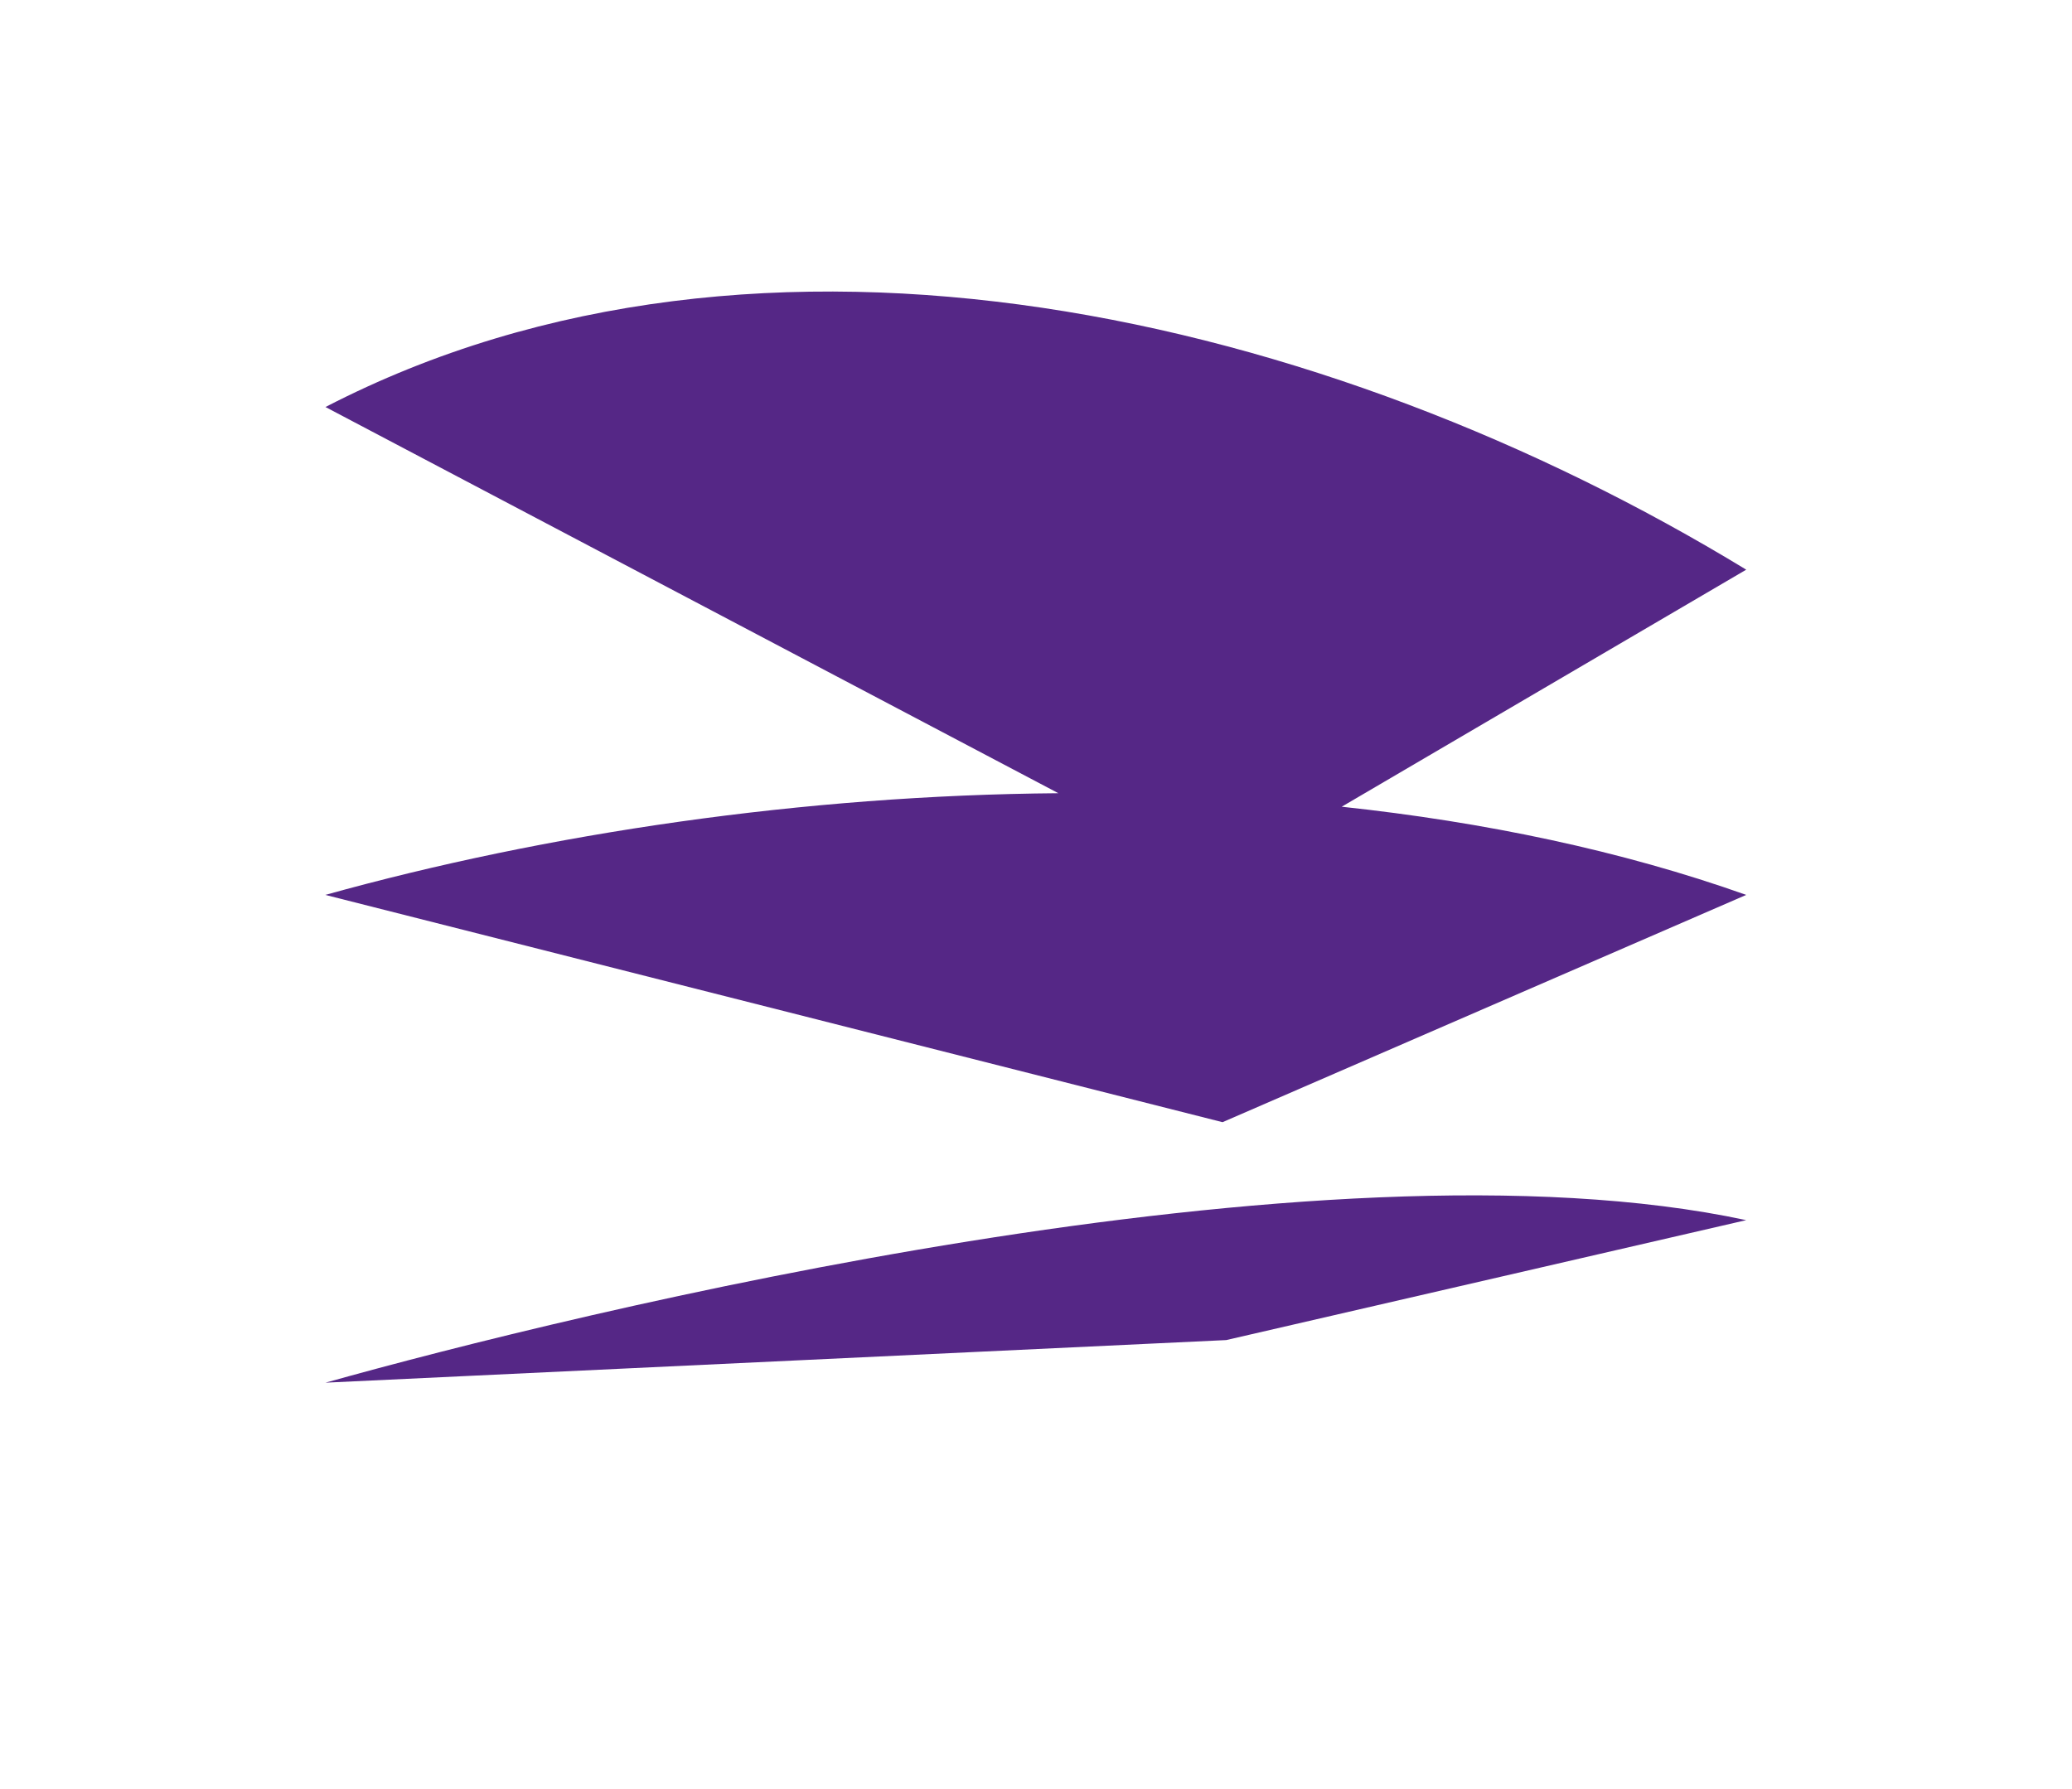 <?xml version="1.0" encoding="UTF-8" standalone="no"?>
<svg
   xmlns:dc="http://purl.org/dc/elements/1.1/"
   xmlns:cc="http://creativecommons.org/ns#"
   xmlns:rdf="http://www.w3.org/1999/02/22-rdf-syntax-ns#"
   xmlns:svg="http://www.w3.org/2000/svg"
   xmlns="http://www.w3.org/2000/svg"
   viewBox="0 0 148.187 128"
   height="128"
   width="148.187"
   xml:space="preserve"
   id="svg2"
   version="1.1"><defs
     id="defs6" /><g
     transform="matrix(1.333,0,0,-1.333,0,128)"
     id="g10"><g
       transform="scale(0.1)"
       id="g12"><path
         id="path14"
         style="fill:#552786;fill-opacity:1;fill-rule:nonzero;stroke:none"
         d="M 936.891,654.531 C 711.668,791.766 408.84,863.004 174.633,741.82 L 567.848,534.57 C 431.328,533.48 293.633,513.152 174.547,480 L 655.918,358.031 936.891,480 c -67.004,23.816 -140.618,39.129 -217.024,47.328 l 217.024,127.203" /><path
         id="path16"
         style="fill:#552786;fill-opacity:1;fill-rule:nonzero;stroke:none"
         d="m 174.633,218.242 483.25,22.86 279.008,64.363 C 708.613,354.367 306.961,255.363 174.633,218.242" /></g></g></svg>